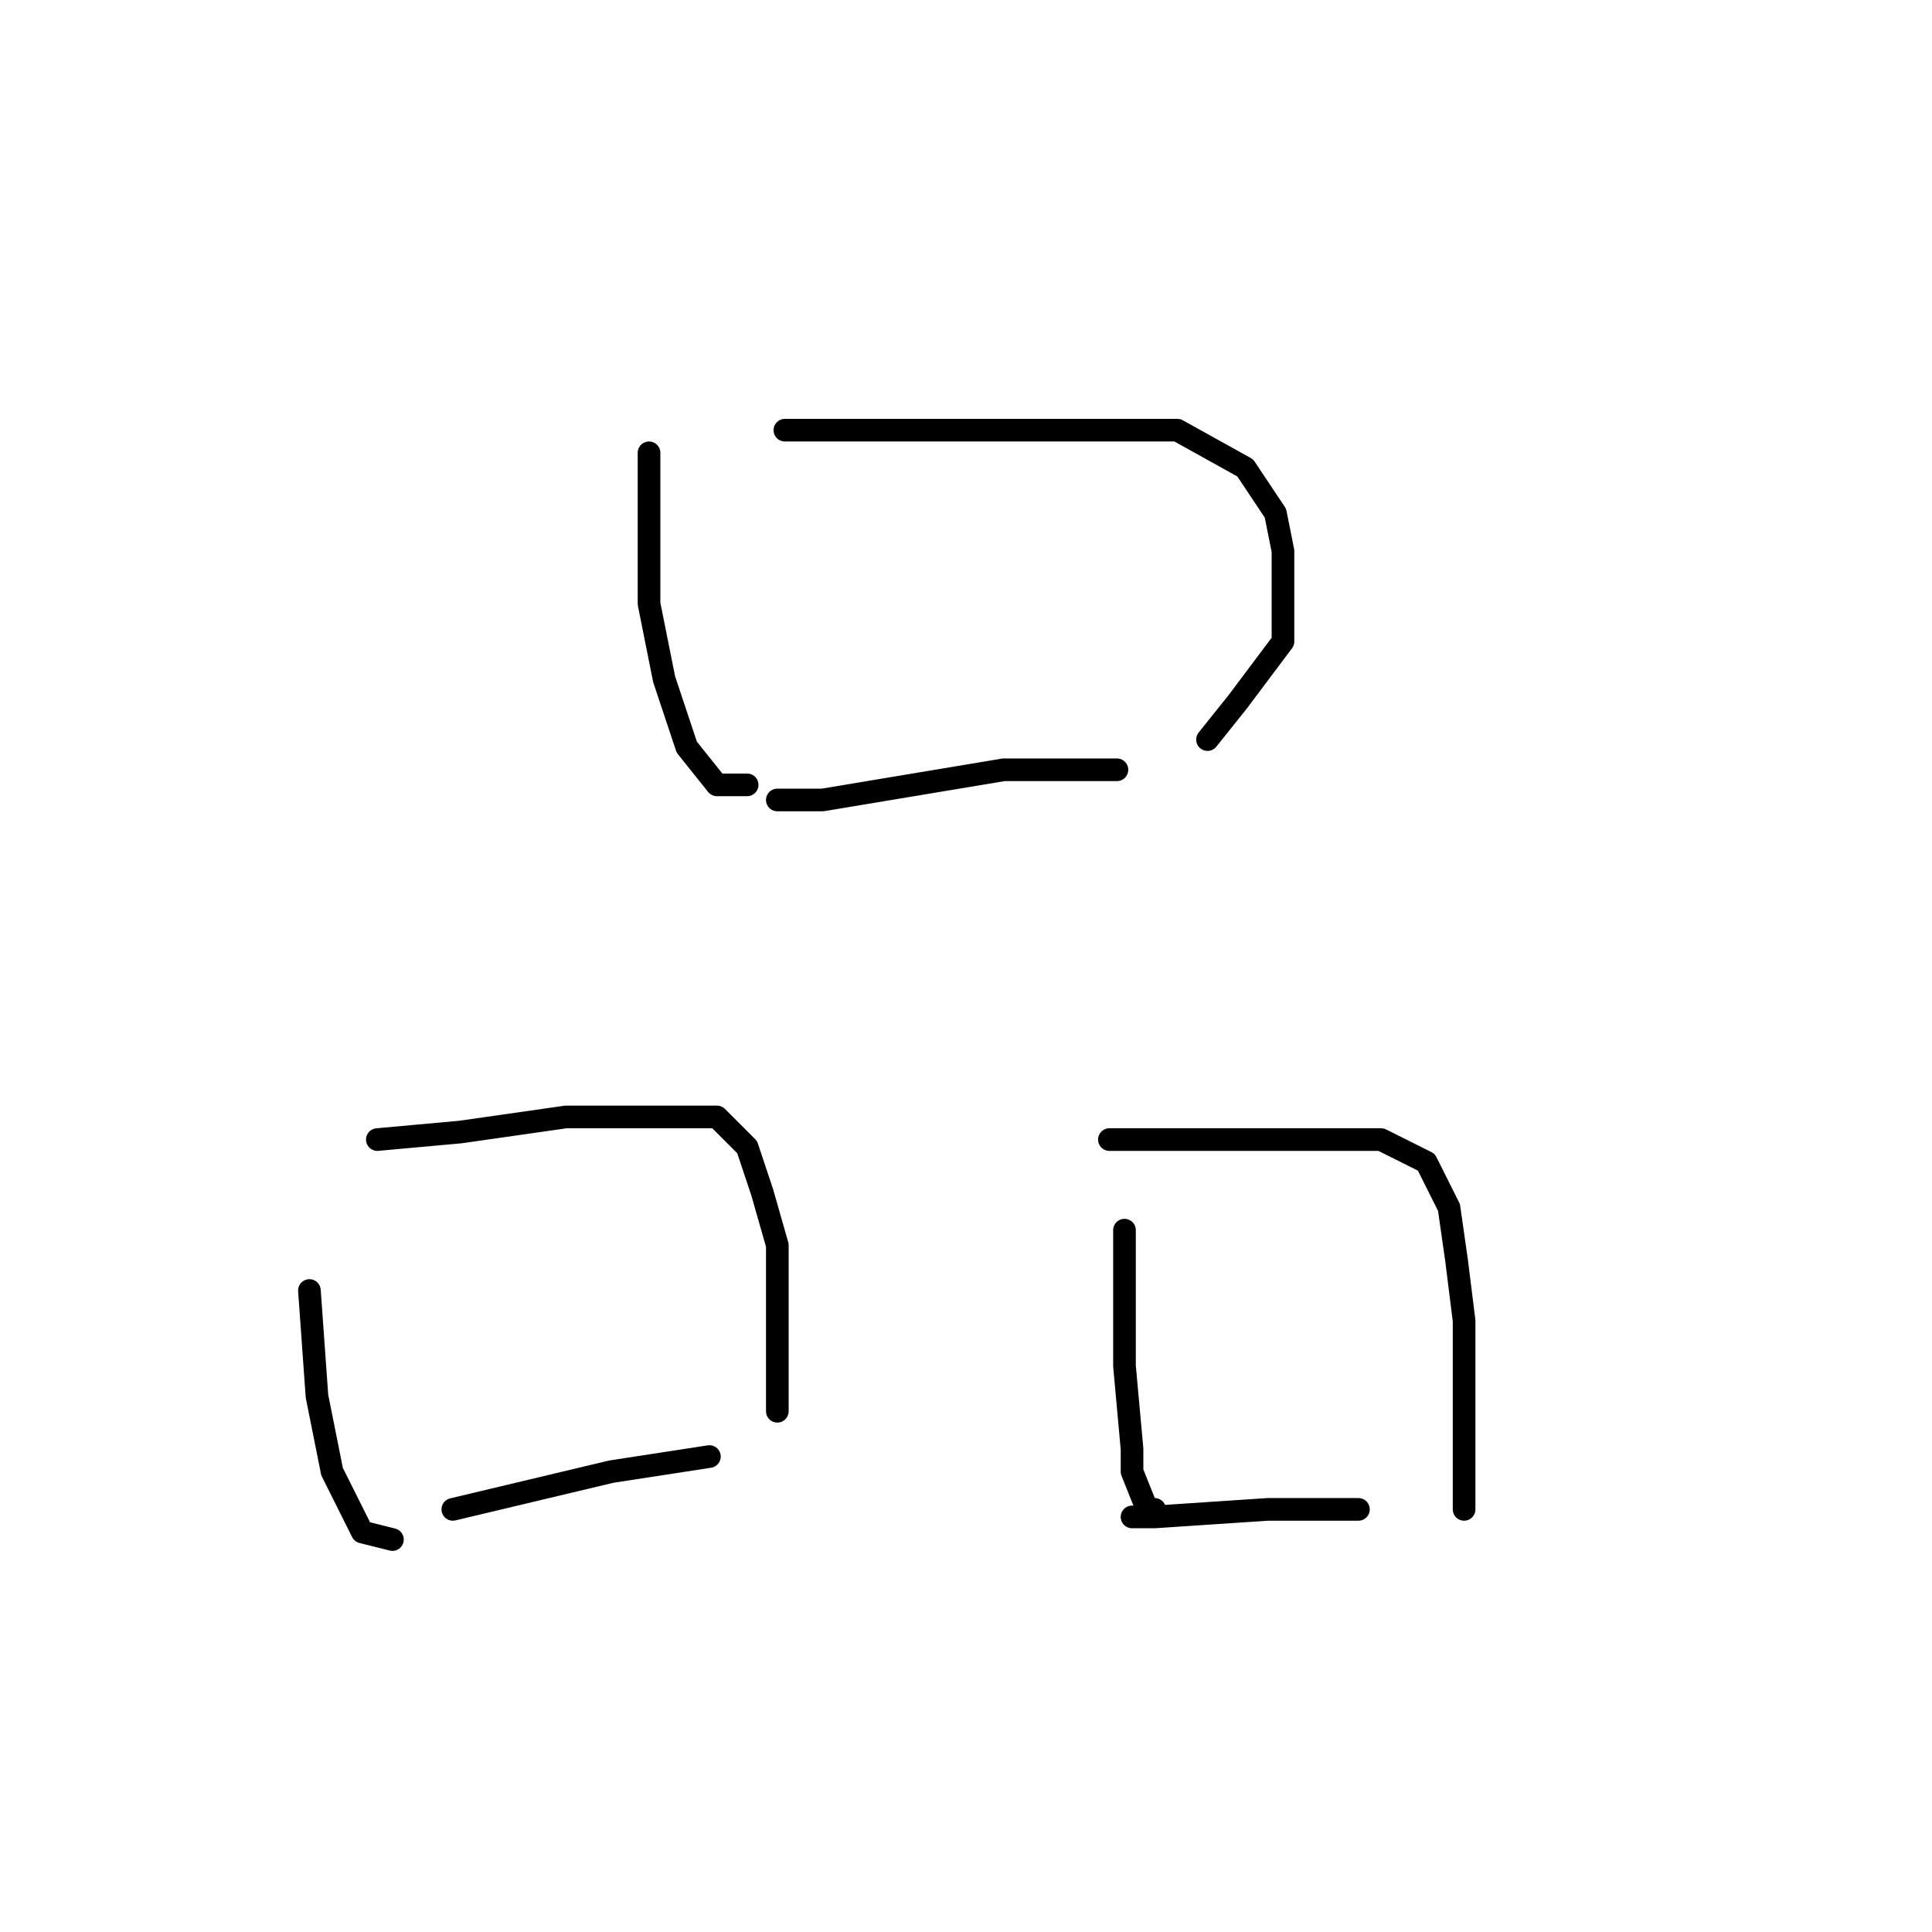 <?xml version="1.0" standalone="no"?>
    <svg width="256" height="256" xmlns="http://www.w3.org/2000/svg" version="1.1">
    <polyline stroke="black" stroke-width="3" stroke-linecap="round" fill="transparent" stroke-linejoin="round" points="86 60 86 64 86 68 86 80 88 90 91 99 95 104 99 104 99 104 " />
        <polyline stroke="black" stroke-width="3" stroke-linecap="round" fill="transparent" stroke-linejoin="round" points="104 57 109 57 126 57 142 57 156 57 165 62 169 68 170 73 170 78 170 85 164 93 160 98 160 98 " />
        <polyline stroke="black" stroke-width="3" stroke-linecap="round" fill="transparent" stroke-linejoin="round" points="103 106 109 106 121 104 133 102 142 102 148 102 148 102 " />
        <polyline stroke="black" stroke-width="3" stroke-linecap="round" fill="transparent" stroke-linejoin="round" points="41 171 42 185 44 195 47 201 48 203 52 204 52 204 " />
        <polyline stroke="black" stroke-width="3" stroke-linecap="round" fill="transparent" stroke-linejoin="round" points="50 151 61 150 75 148 87 148 95 148 99 152 101 158 103 165 103 170 103 176 103 181 103 187 103 187 " />
        <polyline stroke="black" stroke-width="3" stroke-linecap="round" fill="transparent" stroke-linejoin="round" points="60 200 81 195 94 193 94 193 " />
        <polyline stroke="black" stroke-width="3" stroke-linecap="round" fill="transparent" stroke-linejoin="round" points="149 163 149 167 149 181 150 192 150 195 152 200 153 200 153 200 " />
        <polyline stroke="black" stroke-width="3" stroke-linecap="round" fill="transparent" stroke-linejoin="round" points="147 151 152 151 164 151 175 151 183 151 189 154 192 160 193 167 194 175 194 183 194 191 194 196 194 200 194 200 " />
        <polyline stroke="black" stroke-width="3" stroke-linecap="round" fill="transparent" stroke-linejoin="round" points="150 201 153 201 168 200 180 200 180 200 " />
        </svg>